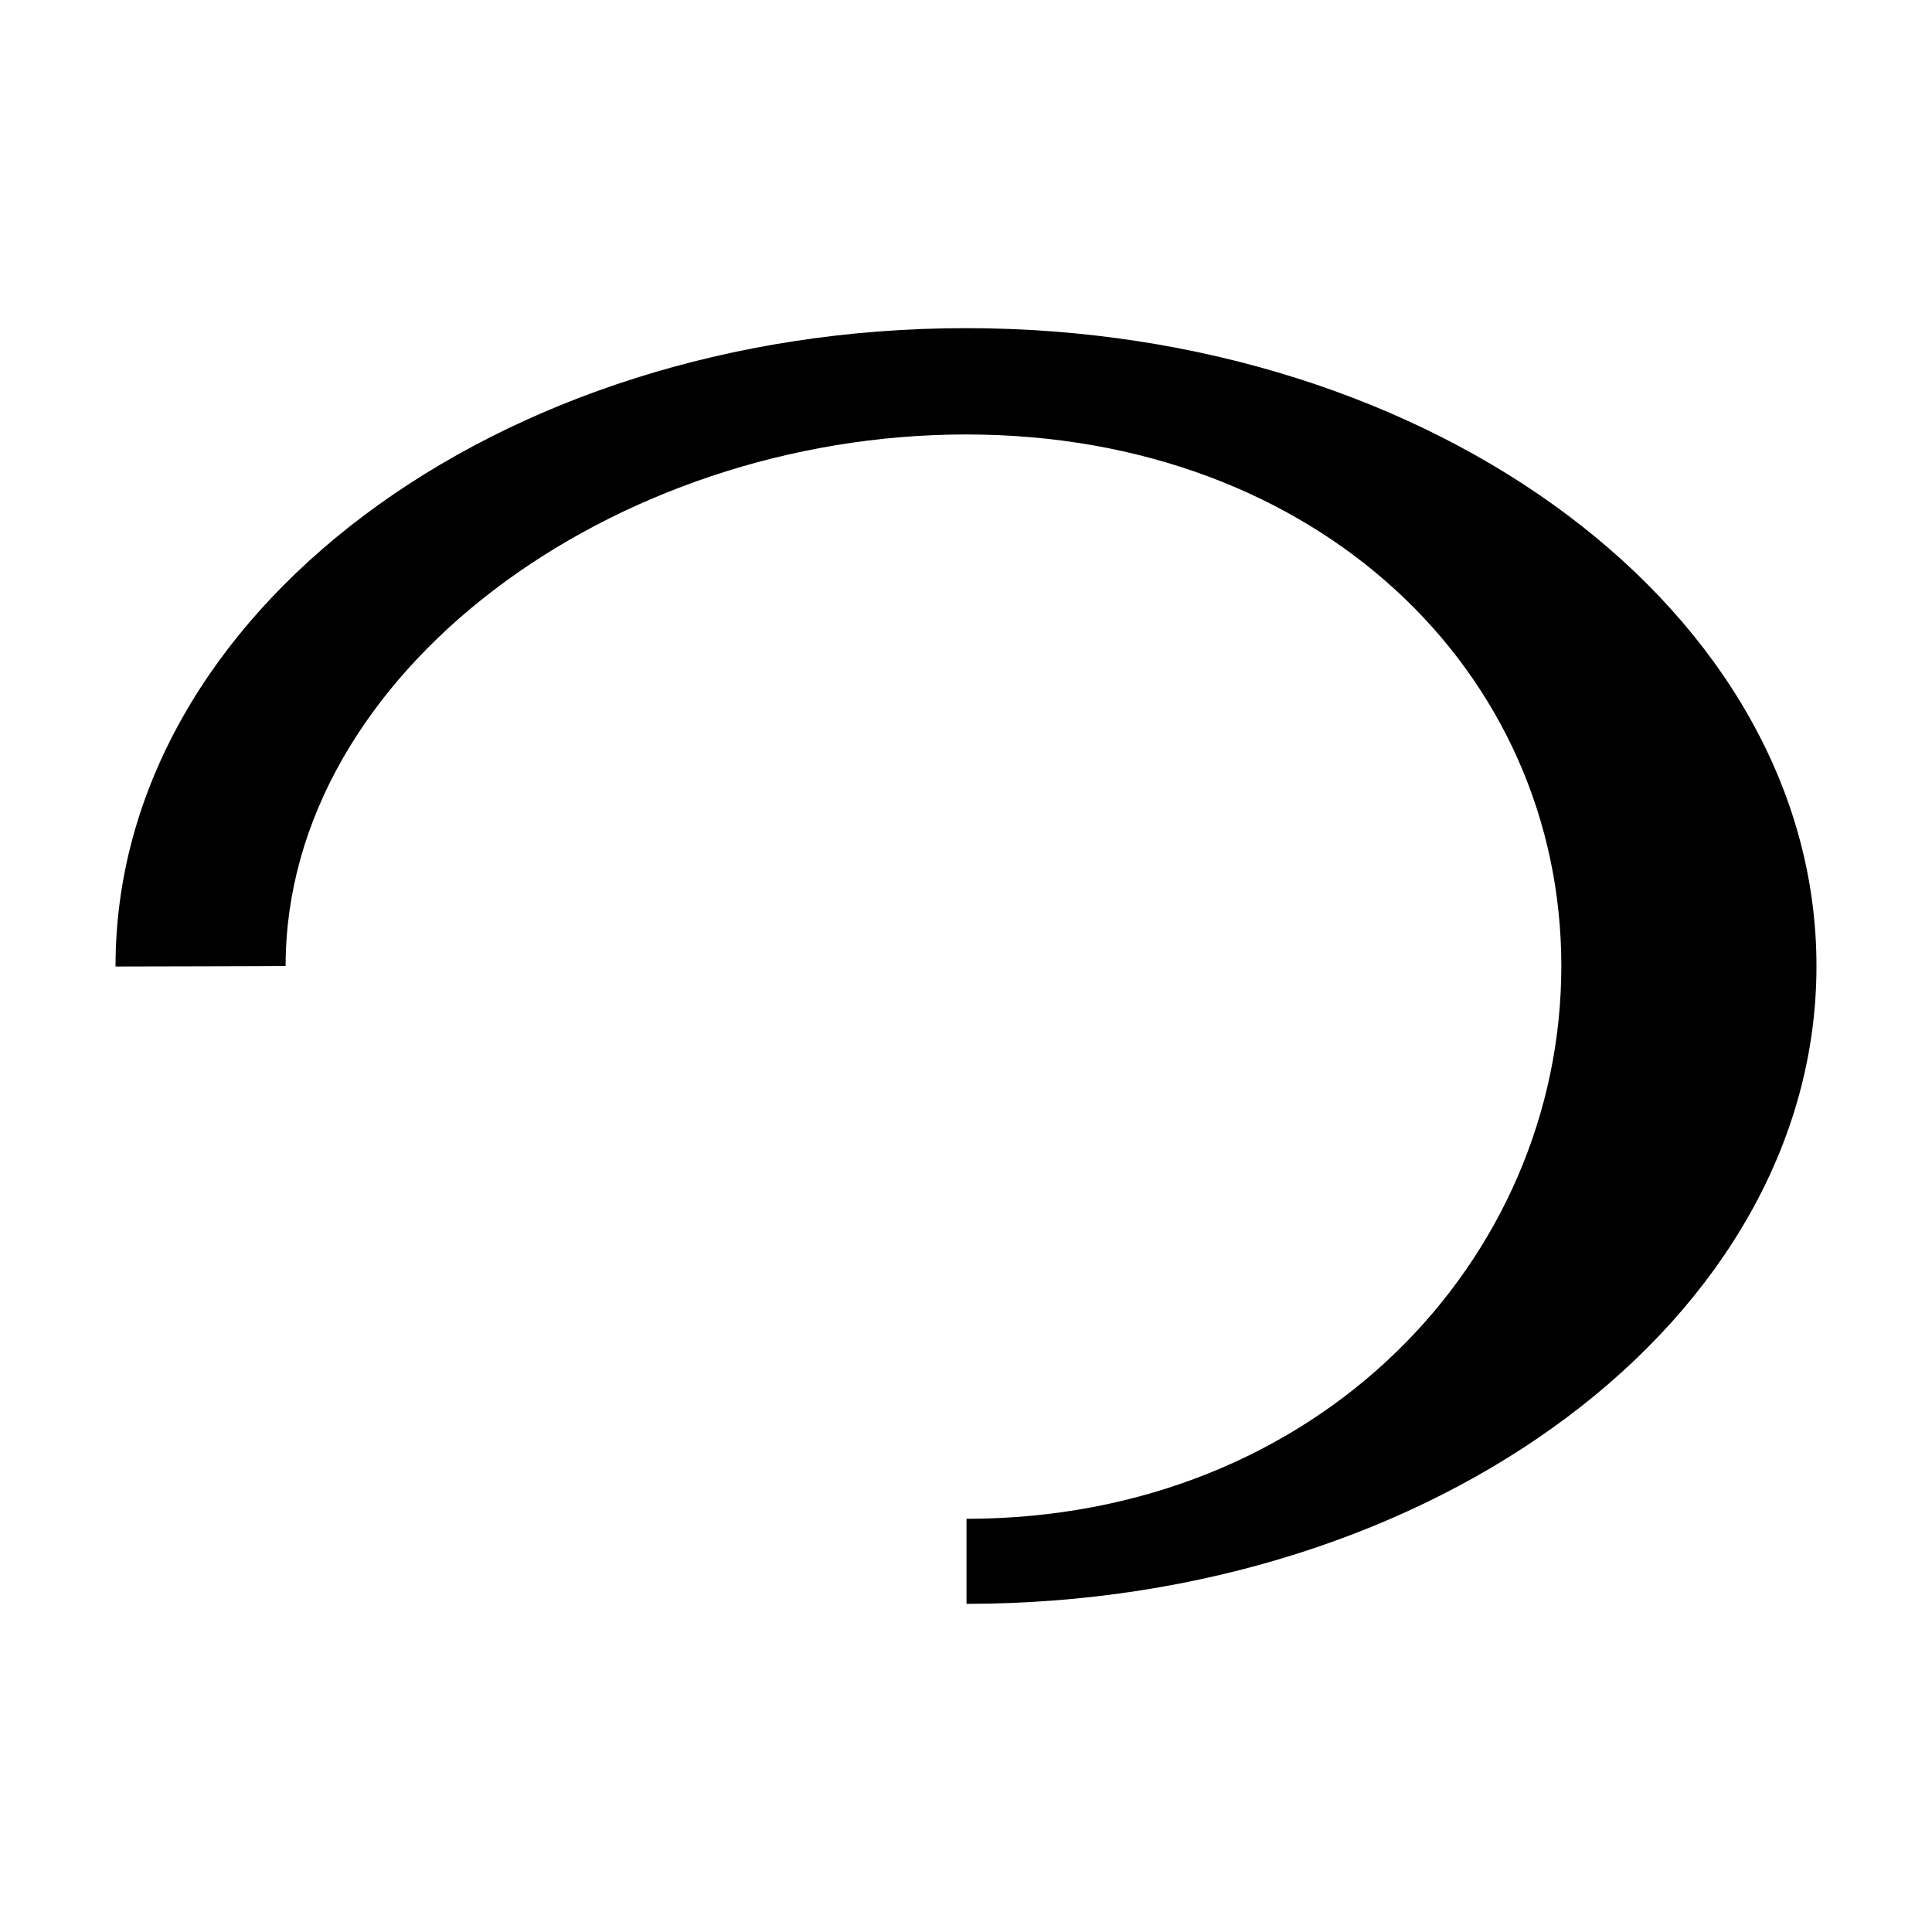 <?xml version="1.0" encoding="utf-8"?>
<!-- Generator: Adobe Illustrator 22.0.0, SVG Export Plug-In . SVG Version: 6.00 Build 0)  -->
<svg version="1.1" id="Layer_1" xmlns="http://www.w3.org/2000/svg" xmlns:xlink="http://www.w3.org/1999/xlink" x="0px" y="0px"
	 viewBox="0 0 1417.323 1417.323" style="enable-background:new 0 0 1417.323 1417.323;" xml:space="preserve">
<g>
	<path d="M708.661,240.733c-344.574,0-623.906,209.499-623.906,467.929c0,0.124,0.003,0.248,0.003,0.373
		c0,0,124.778-0.248,124.778-0.373c0-215.358,240.694-389.941,499.125-389.941s436.734,174.583,436.734,389.941
		c0,215.255-178.103,405.371-436.361,405.539v62.389c344.402-0.151,623.533-209.591,623.533-467.927
		C1332.567,450.232,1053.235,240.733,708.661,240.733z"/>
</g>
<g>
</g>
<g>
</g>
<g>
</g>
<g>
</g>
<g>
</g>
<g>
</g>
<g>
</g>
<g>
</g>
<g>
</g>
<g>
</g>
<g>
</g>
<g>
</g>
<g>
</g>
<g>
</g>
<g>
</g>
</svg>
